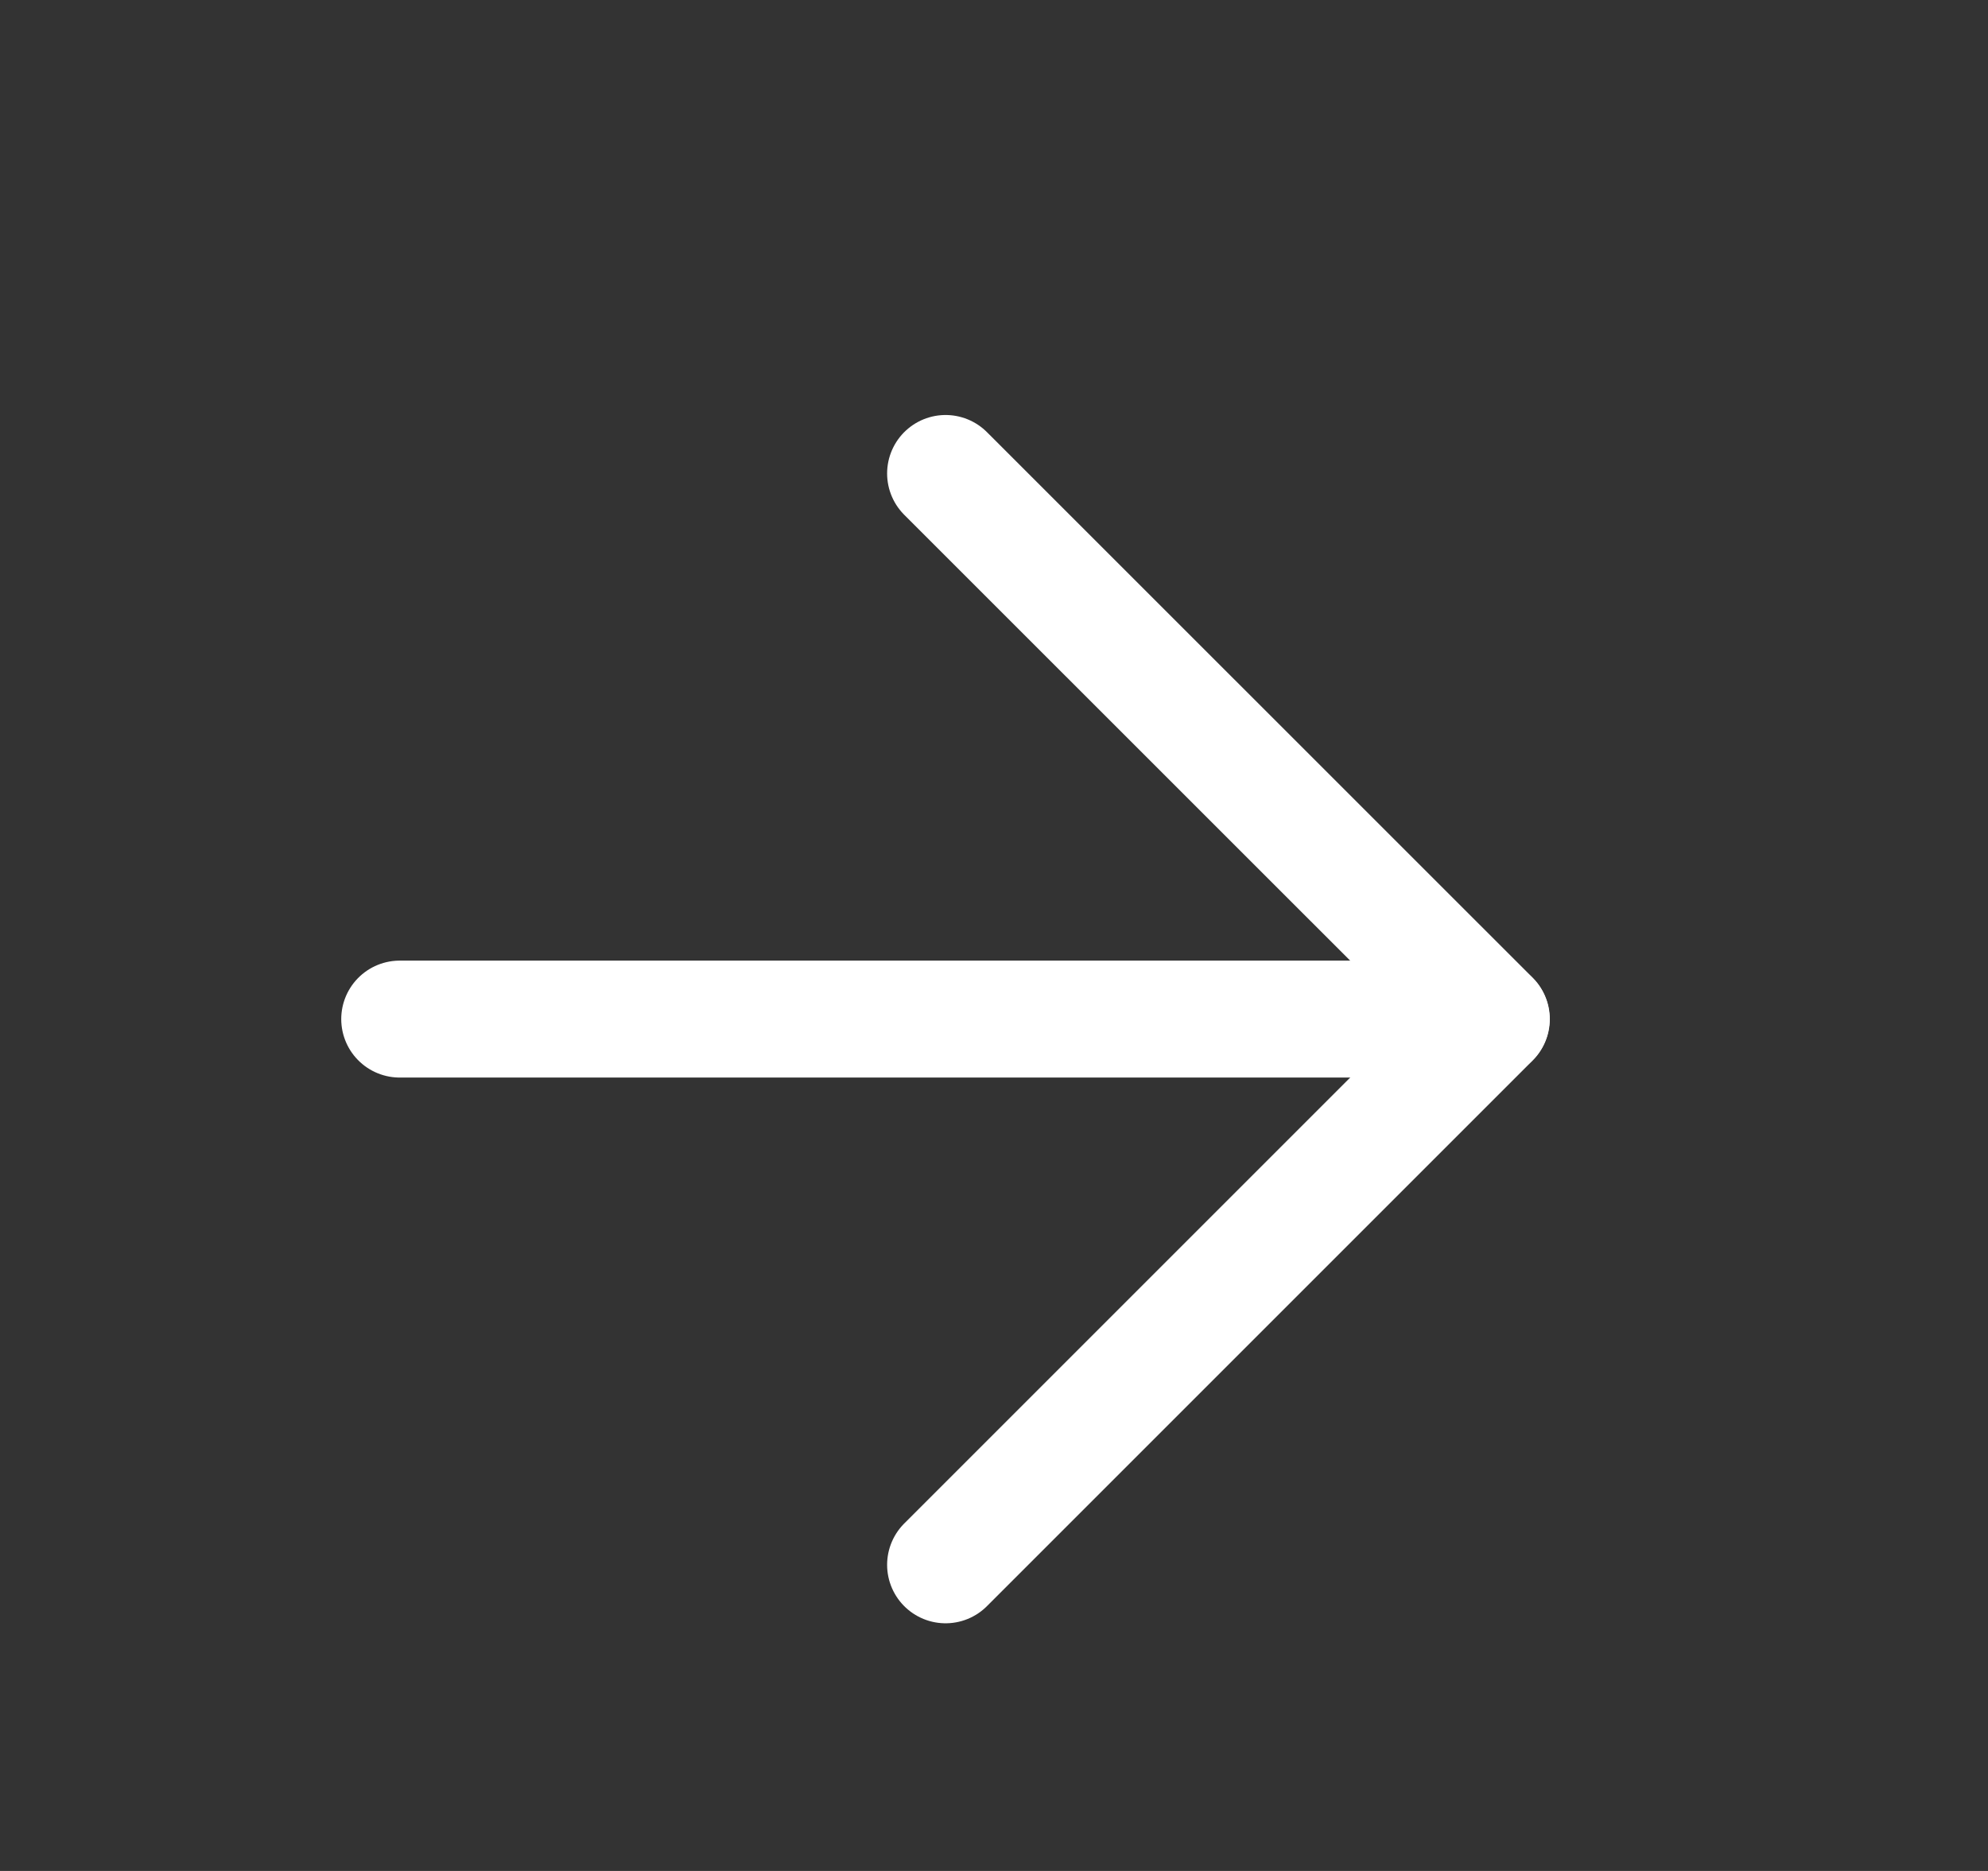 <svg width="17" height="16" viewBox="0 0 17 16" fill="none" xmlns="http://www.w3.org/2000/svg">
<rect x="0" y="0" width="17" height="16" fill="#333333" stroke="none"/>
<path d="M3.418 8.715H12.751" stroke="white" stroke-linecap="round" stroke-linejoin="round"/>
<path d="M8.086 4.049L12.753 8.715L8.086 13.382" stroke="white" stroke-linecap="round" stroke-linejoin="round"/>
</svg>
